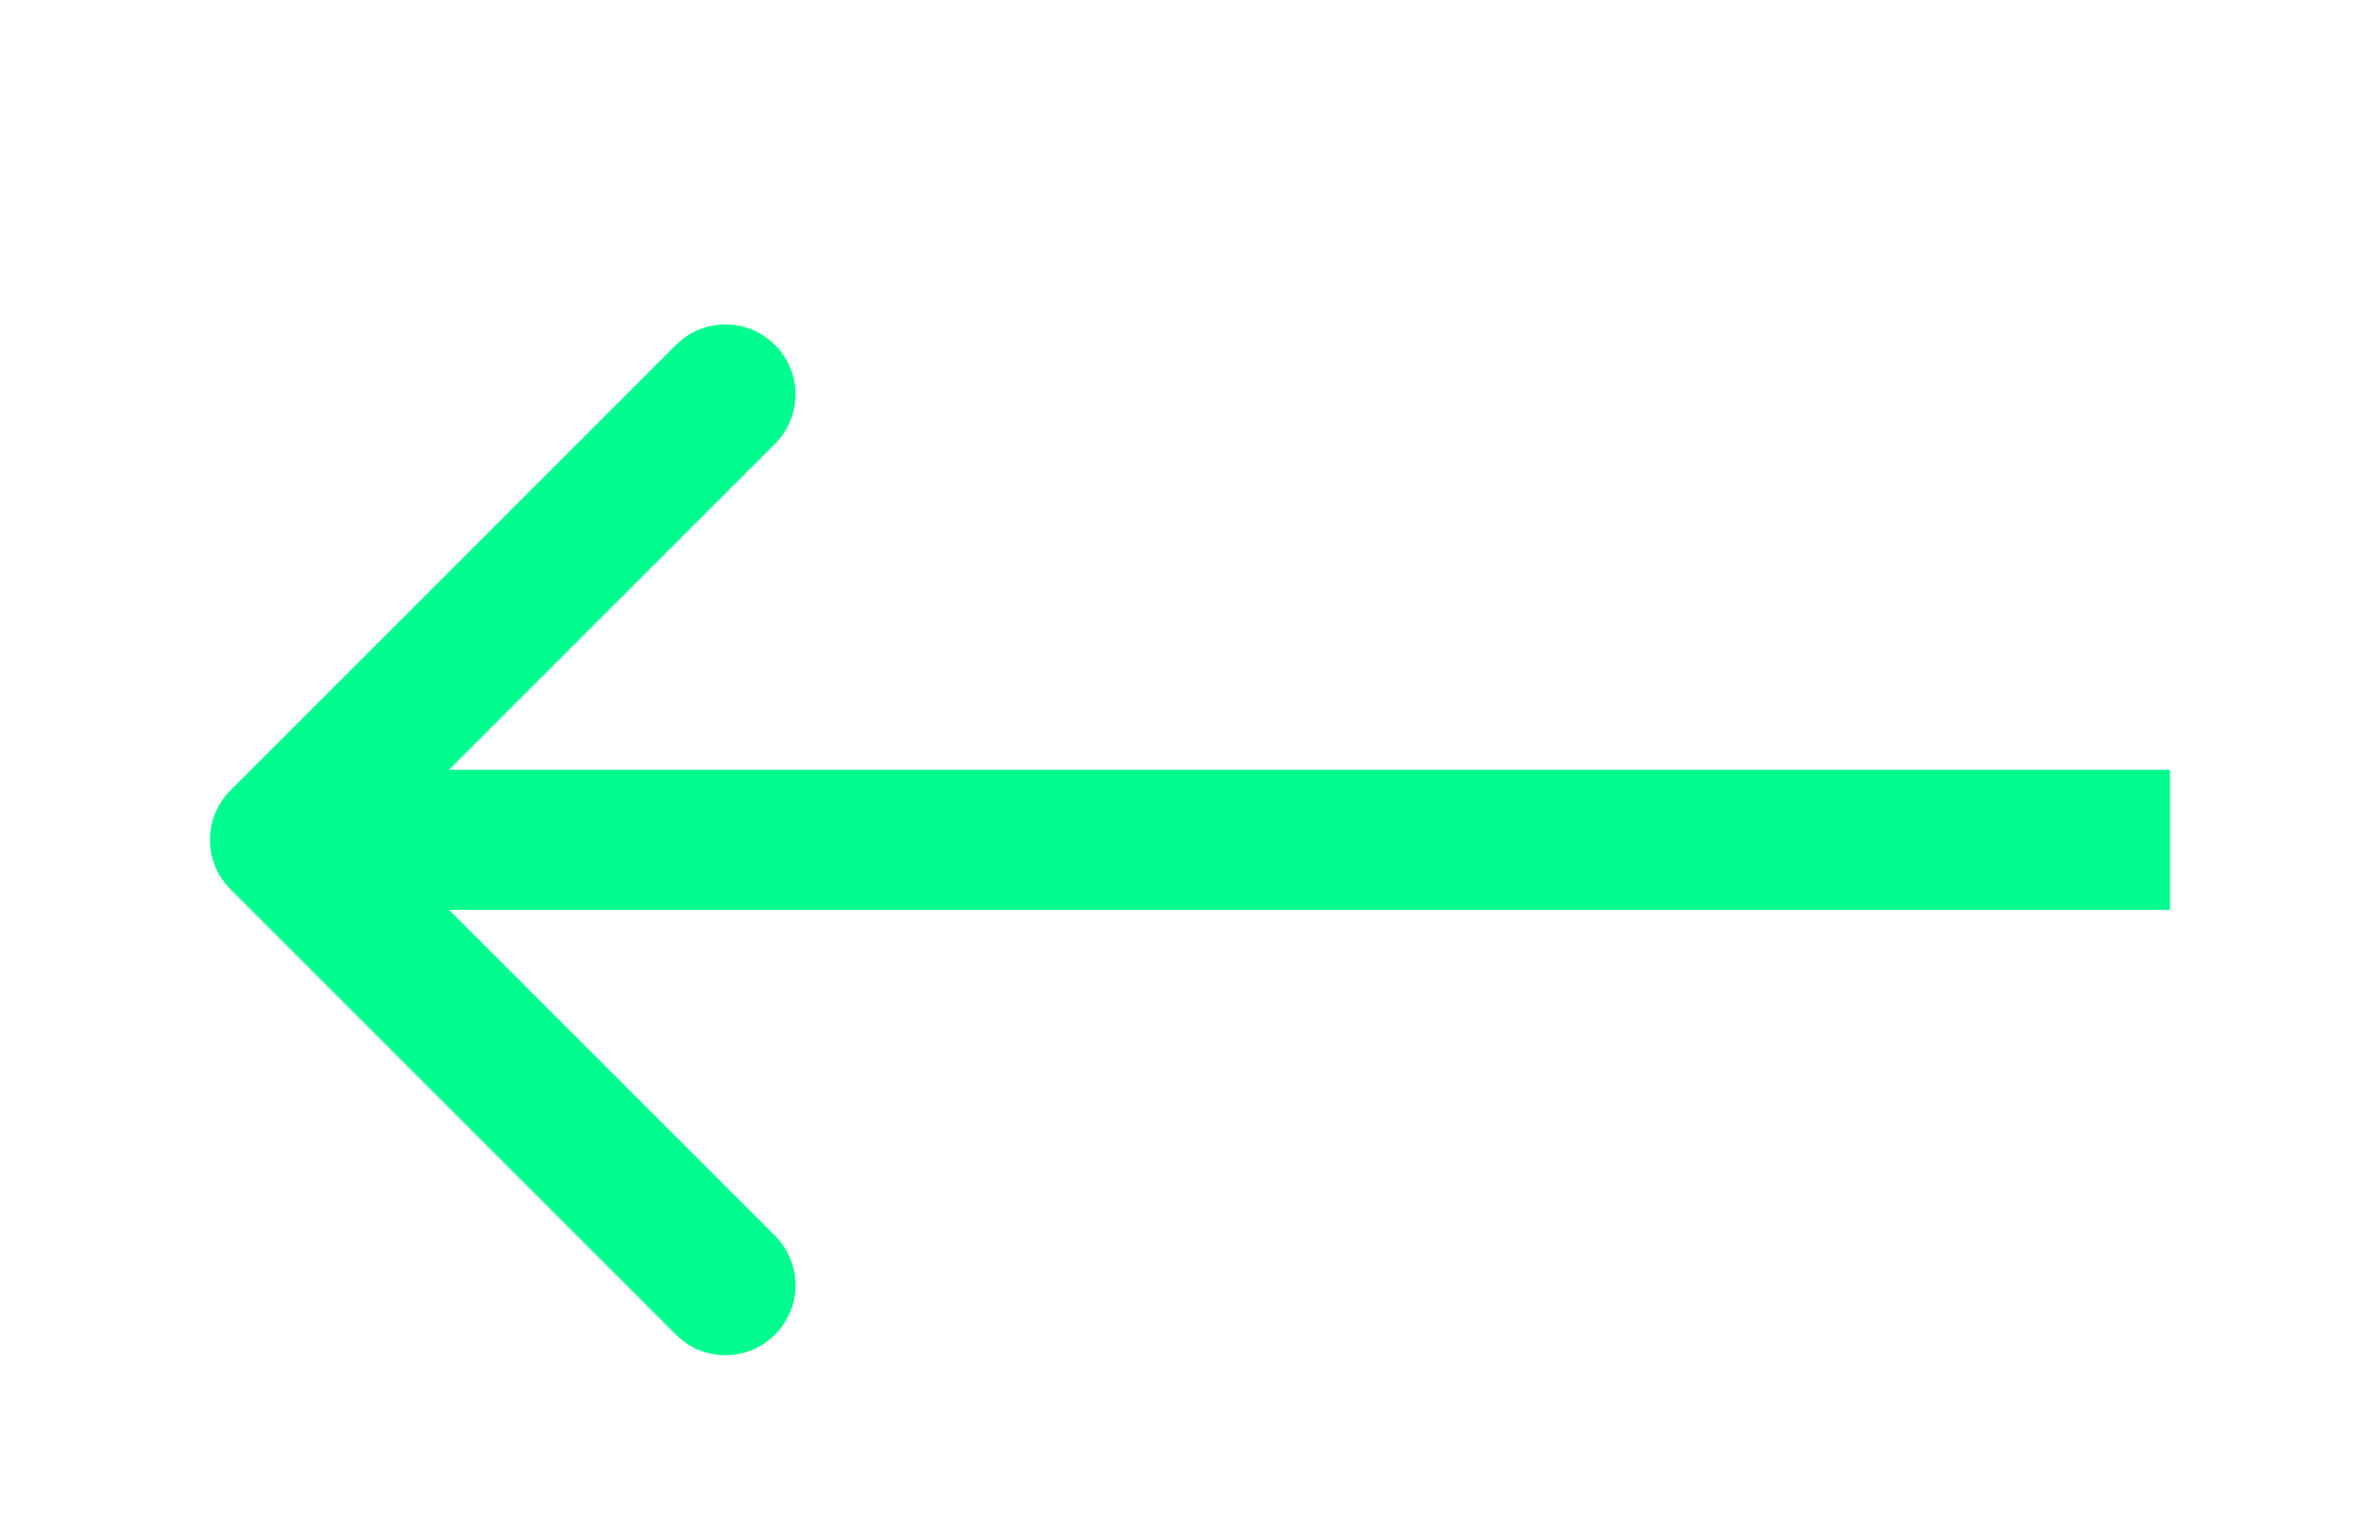 <svg width="34" height="22" viewBox="0 0 34 22" fill="none" xmlns="http://www.w3.org/2000/svg">
<g filter="url(#filter0_d_122_5)">
<path d="M4.293 7.293C3.902 7.683 3.902 8.317 4.293 8.707L10.657 15.071C11.047 15.462 11.681 15.462 12.071 15.071C12.462 14.681 12.462 14.047 12.071 13.657L6.414 8L12.071 2.343C12.462 1.953 12.462 1.319 12.071 0.929C11.681 0.538 11.047 0.538 10.657 0.929L4.293 7.293ZM32 7L5 7L5 9L32 9L32 7Z" fill="#00FC8F"/>
</g>
<defs>
<filter id="filter0_d_122_5" x="0.5" y="0.636" width="33" height="21.228" filterUnits="userSpaceOnUse" color-interpolation-filters="sRGB">
<feFlood flood-opacity="0" result="BackgroundImageFix"/>
<feColorMatrix in="SourceAlpha" type="matrix" values="0 0 0 0 0 0 0 0 0 0 0 0 0 0 0 0 0 0 127 0" result="hardAlpha"/>
<feOffset dx="-1" dy="4"/>
<feGaussianBlur stdDeviation="1.25"/>
<feComposite in2="hardAlpha" operator="out"/>
<feColorMatrix type="matrix" values="0 0 0 0 0.083 0 0 0 0 0.083 0 0 0 0 0.083 0 0 0 1 0"/>
<feBlend mode="normal" in2="BackgroundImageFix" result="effect1_dropShadow_122_5"/>
<feBlend mode="normal" in="SourceGraphic" in2="effect1_dropShadow_122_5" result="shape"/>
</filter>
</defs>
</svg>
